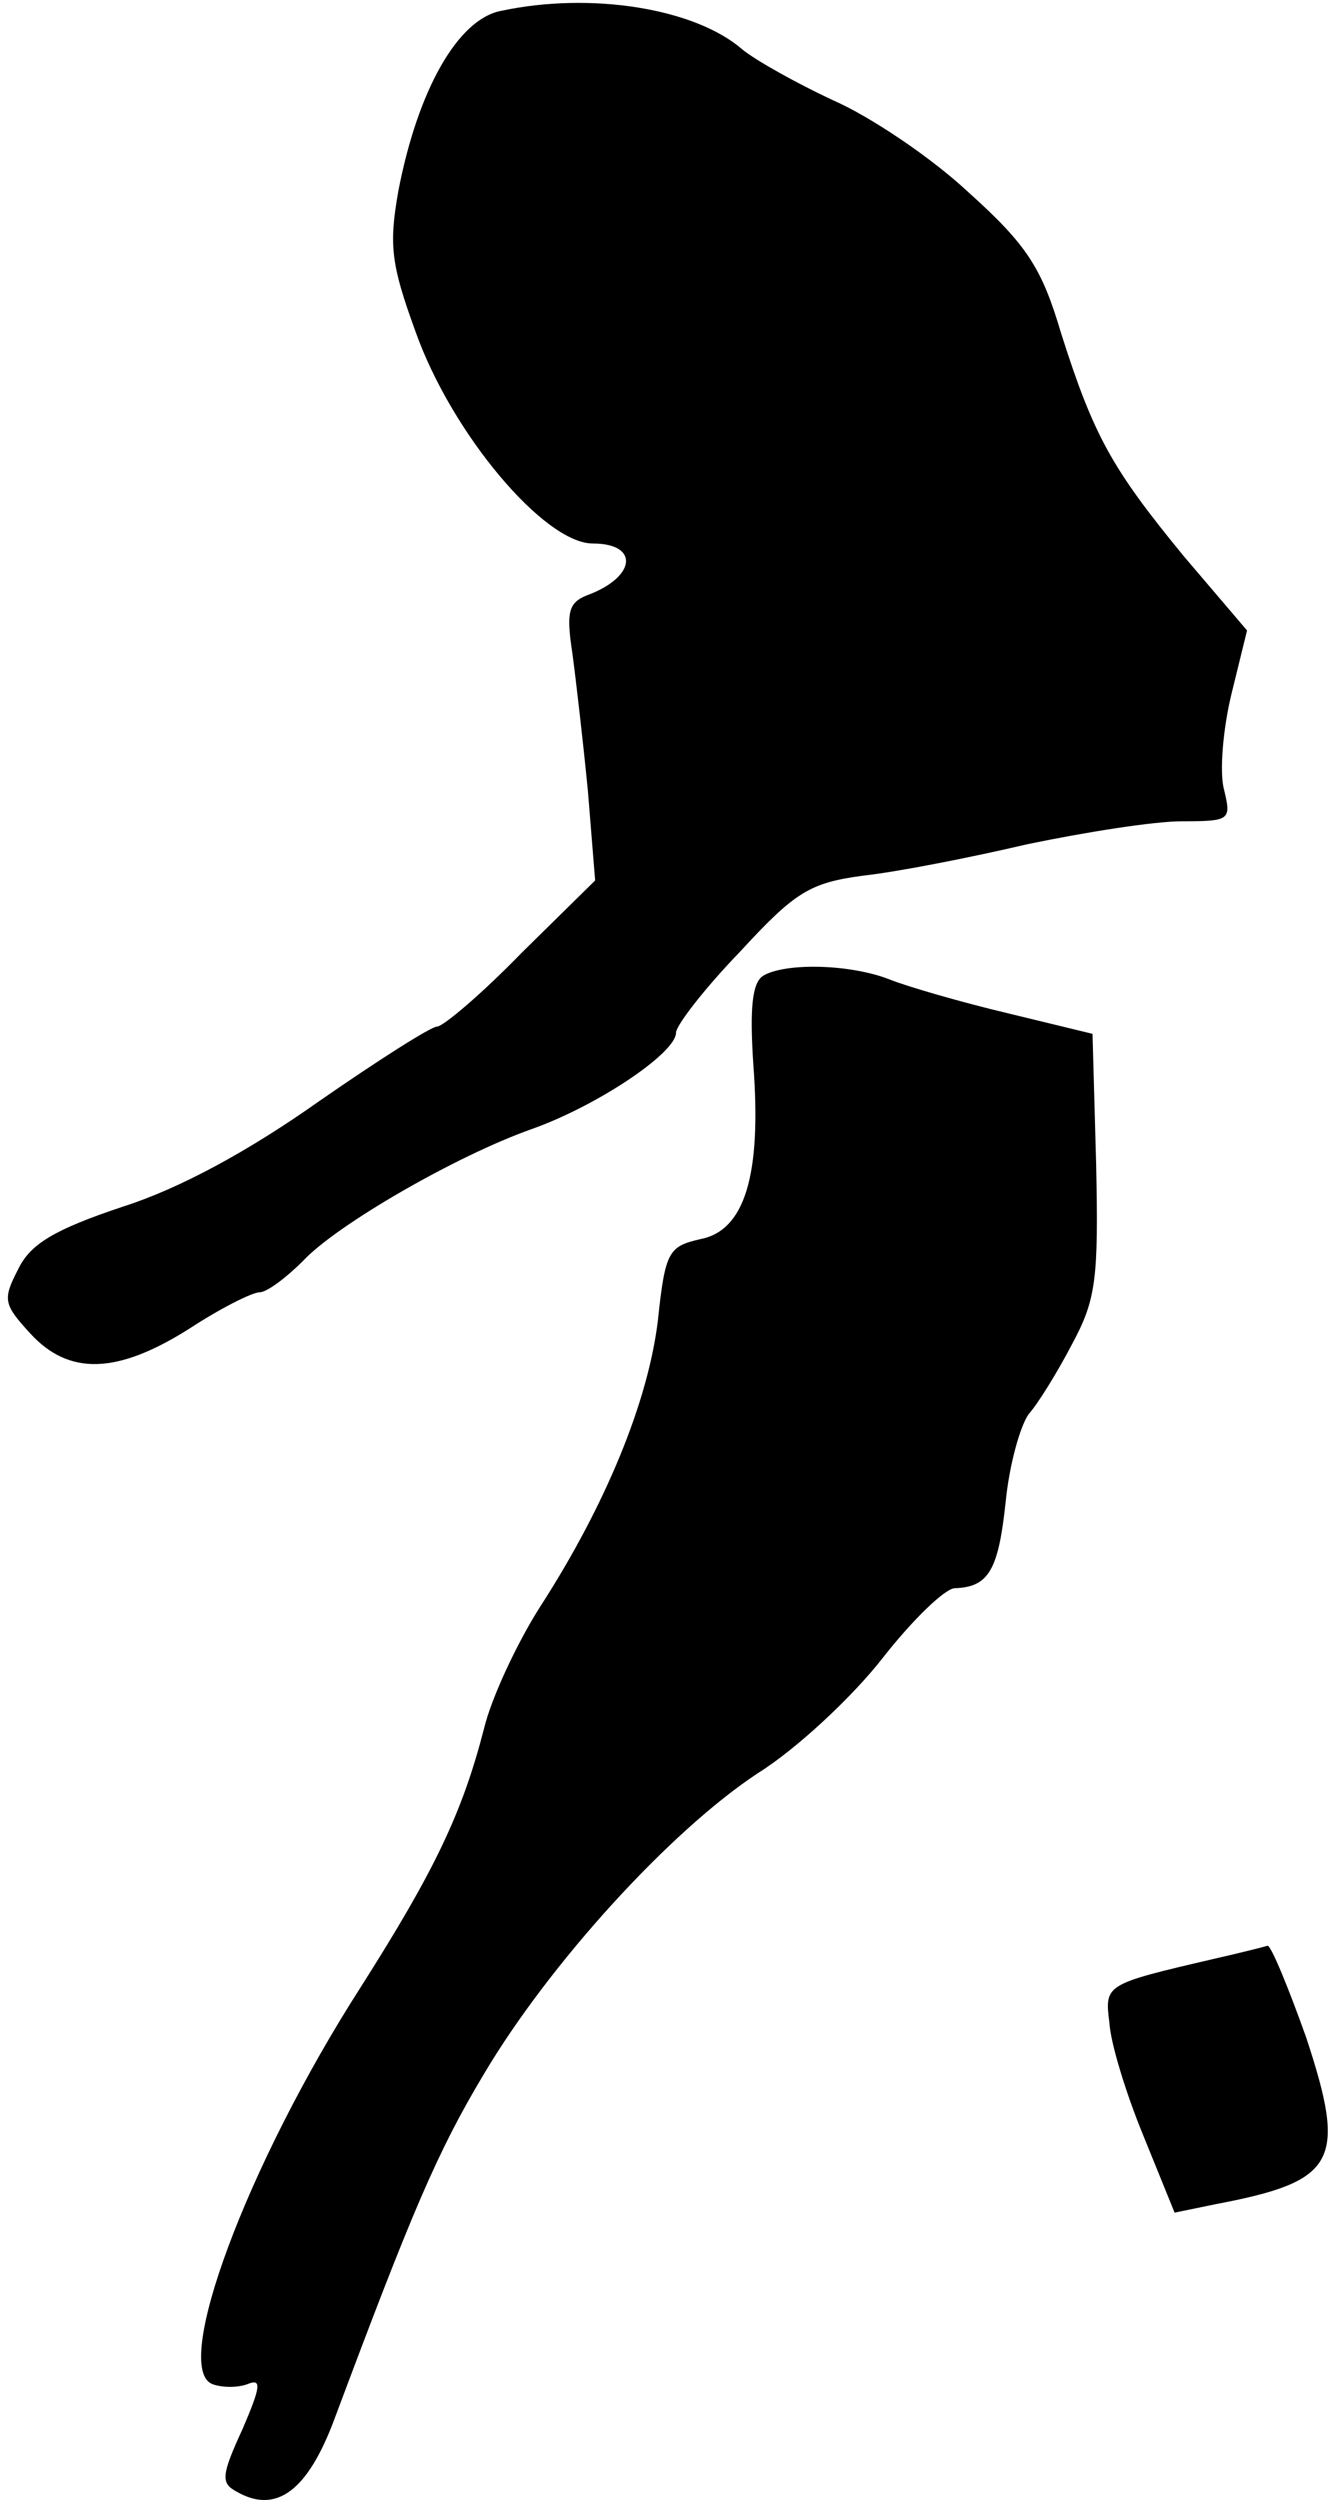 <?xml version="1.0" standalone="no"?>
<!DOCTYPE svg PUBLIC "-//W3C//DTD SVG 20010904//EN"
 "http://www.w3.org/TR/2001/REC-SVG-20010904/DTD/svg10.dtd">
<svg version="1.0" xmlns="http://www.w3.org/2000/svg"
 width="111pt" height="207pt" viewBox="0 0 111 207"
 preserveAspectRatio="xMidYMid meet">
<g transform="translate(0,207) scale(0.1,-0.1)"
fill="#000000" stroke="none">
<path fill="#000000" stroke="none" d="M415 2061 c-36 -7 -69 -66 -85 -149 -8
-45 -6 -61 14 -116 30 -85 107 -176 147 -176 39 0 36 -28 -5 -43 -15 -6 -17
-14 -12 -47 3 -22 9 -74 13 -115 l6 -74 -61 -60 c-33 -34 -65 -61 -70 -61 -5
0 -49 -28 -98 -62 -58 -41 -115 -72 -162 -87 -57 -19 -77 -31 -87 -52 -13 -25
-12 -29 10 -53 32 -35 72 -34 132 4 26 17 52 30 58 30 6 0 22 12 36 26 28 30
127 87 189 109 54 19 120 63 120 80 0 6 24 37 53 67 46 50 58 57 102 63 28 3
89 15 136 26 48 10 105 19 128 19 40 0 41 1 35 26 -4 14 -1 50 6 79 l13 53
-52 61 c-60 73 -75 100 -102 185 -16 54 -28 73 -77 117 -31 29 -82 63 -112 76
-30 14 -64 33 -75 42 -39 34 -125 48 -200 32z"/>
<path fill="#000000" stroke="none" d="M632 1262 c-9 -6 -11 -27 -8 -73 7 -92
-7 -138 -44 -145 -26 -6 -29 -10 -35 -67 -8 -67 -43 -153 -98 -238 -19 -30
-40 -75 -46 -100 -18 -70 -41 -118 -102 -214 -95 -148 -157 -316 -123 -329 8
-3 21 -3 29 0 12 5 11 -2 -4 -37 -18 -39 -18 -45 -5 -52 33 -19 59 1 81 60 64
171 85 221 124 286 54 91 154 201 227 249 32 20 78 63 103 95 25 32 52 58 60
58 28 1 36 15 42 71 3 31 12 63 19 73 8 9 24 35 36 58 20 37 22 54 20 149 l-3
108 -70 17 c-38 9 -83 22 -98 28 -33 13 -87 14 -105 3z"/>
<path fill="#000000" stroke="none" d="M1005 448 c-90 -21 -90 -21 -86 -53 1
-17 14 -59 28 -93 l26 -64 34 7 c100 19 109 35 75 138 -15 42 -29 76 -32 76
-3 -1 -23 -6 -45 -11z"/>
</g>
</svg>
